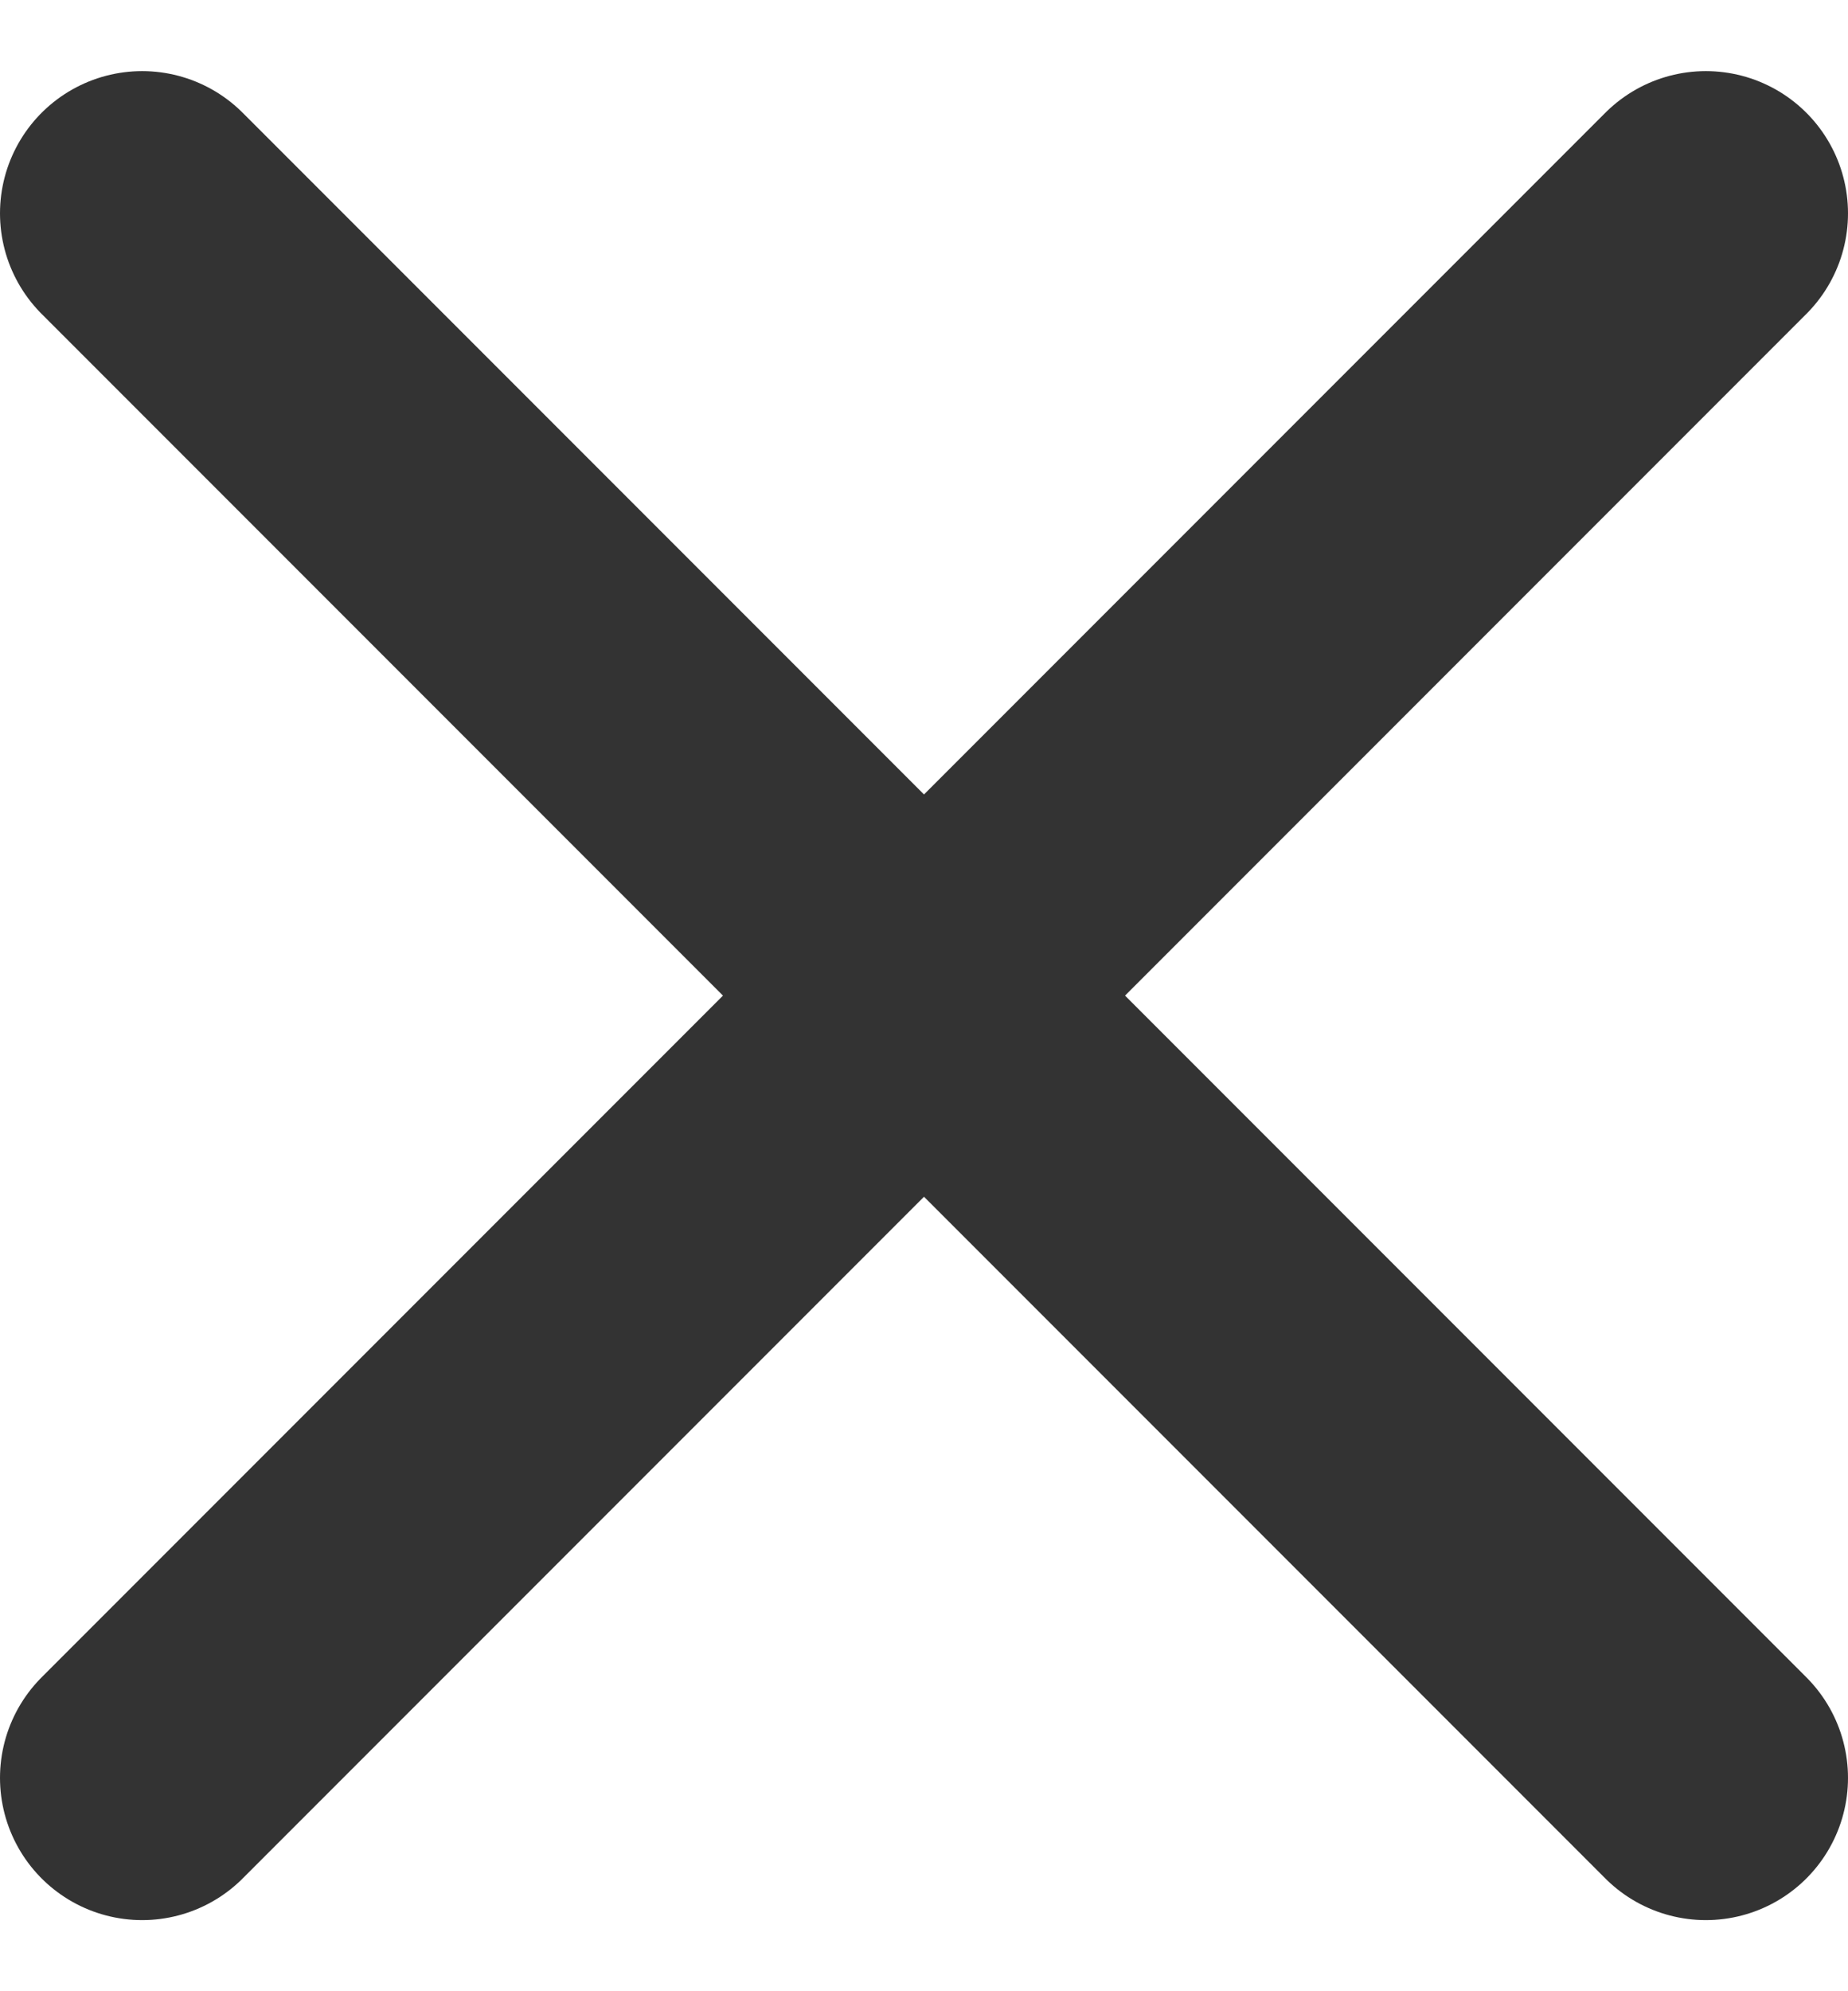 <svg width="26" height="28" viewBox="0 0 26 28" fill="none" xmlns="http://www.w3.org/2000/svg">
<path d="M2 3L24 25" stroke="#333333" stroke-width="4" stroke-linecap="round"/>
<path d="M13 14H13.733" stroke="#333333" stroke-width="4" stroke-linecap="round"/>
<path d="M2 25L24 3" stroke="#333333" stroke-width="4" stroke-linecap="round"/>
</svg>
